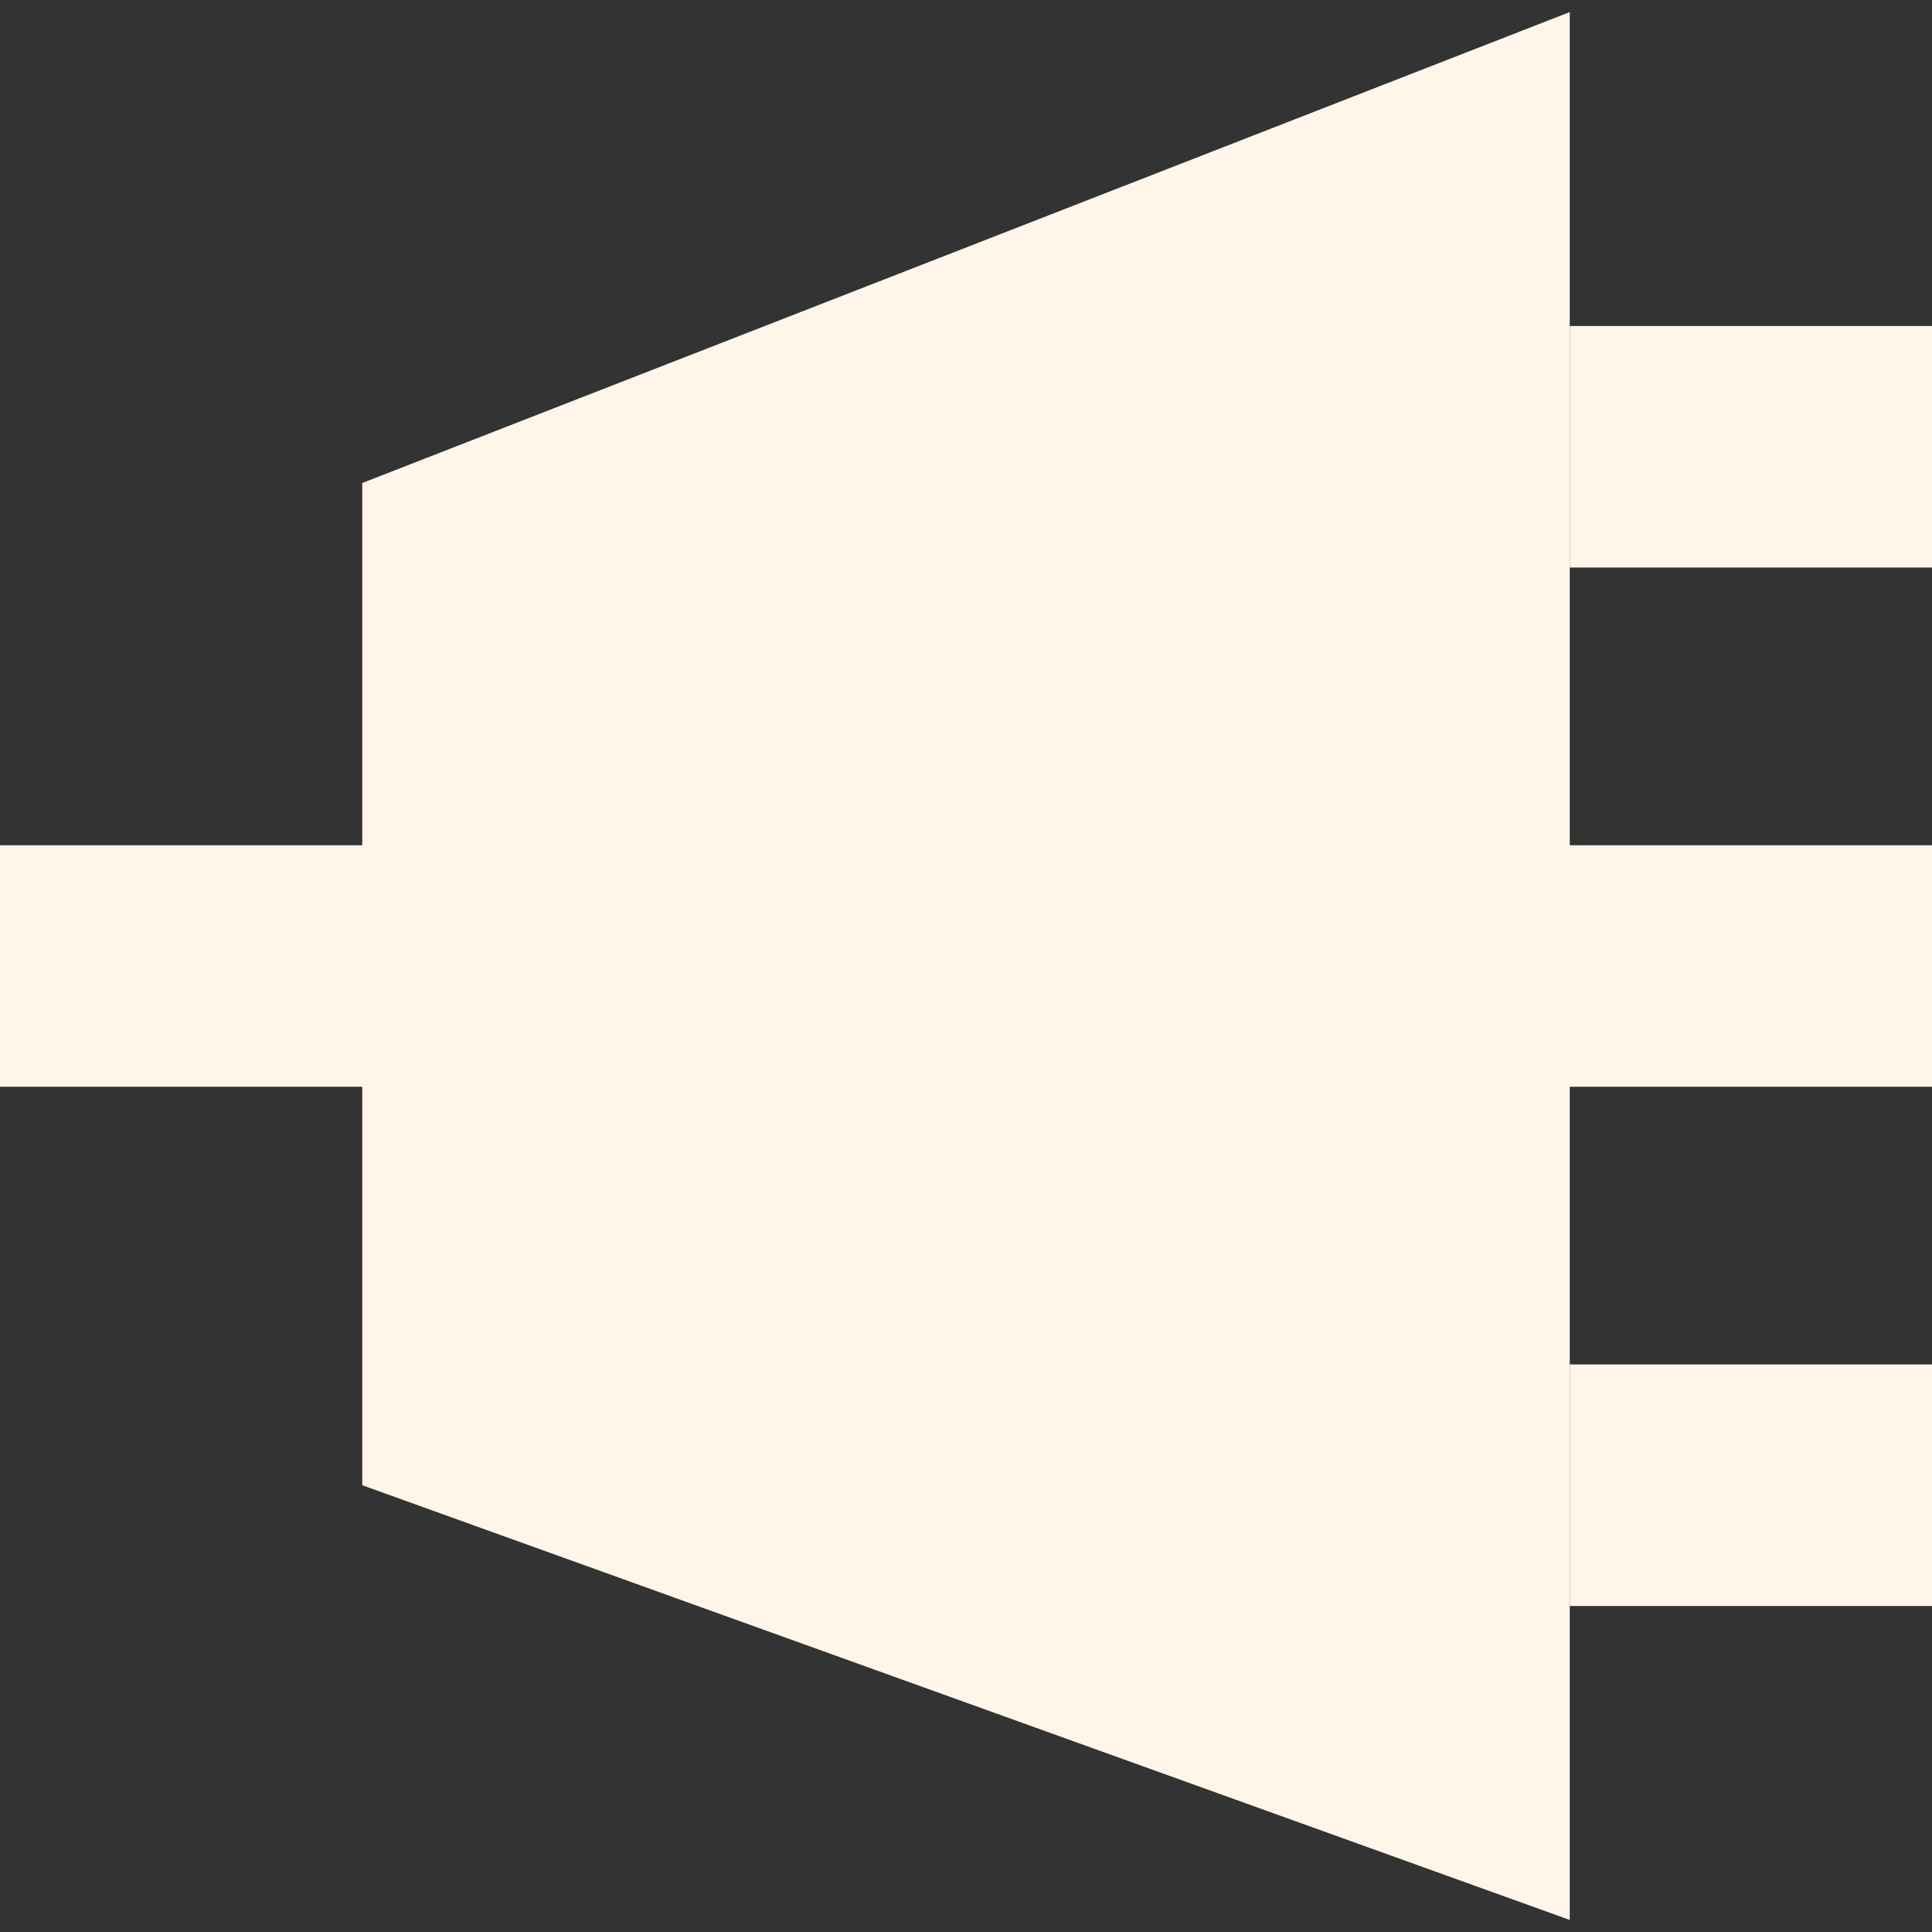 <?xml version="1.0" encoding="utf-8"?>
<!-- Generator: Adobe Illustrator 25.1.0, SVG Export Plug-In . SVG Version: 6.00 Build 0)  -->
<svg version="1.1"
	 id="svg2" sodipodi:docname="decoder.svg" xmlns:cc="http://creativecommons.org/ns#" xmlns:dc="http://purl.org/dc/elements/1.1/" xmlns:inkscape="http://www.inkscape.org/namespaces/inkscape" xmlns:rdf="http://www.w3.org/1999/02/22-rdf-syntax-ns#" xmlns:sodipodi="http://sodipodi.sourceforge.net/DTD/sodipodi-0.dtd" xmlns:svg="http://www.w3.org/2000/svg"
	 xmlns="http://www.w3.org/2000/svg" xmlns:xlink="http://www.w3.org/1999/xlink" x="0px" y="0px" width="16px" height="16px"
	 viewBox="0 0 16 16" style="enable-background:new 0 0 16 16;" xml:space="preserve">
<rect x="0" y="0" width="16" height="16" fill="#333333" stroke="none"/>
<style type="text/css">
	.st0{fill:#FFF6E9;}
	.st1{fill:none;stroke:#FFF6E9;stroke-width:2;stroke-miterlimit:10;}
</style>
<sodipodi:namedview  bordercolor="#666666" borderopacity="1.0" id="base" inkscape:current-layer="layer1" inkscape:cx="5.8839558" inkscape:cy="7.7490858" inkscape:document-units="px" inkscape:pageopacity="0.0" inkscape:pageshadow="2" inkscape:window-height="821" inkscape:window-maximized="0" inkscape:window-width="784" inkscape:window-x="0" inkscape:window-y="0" inkscape:zoom="17.360249" pagecolor="#ffffff" showgrid="false">
	</sodipodi:namedview>
<path id="path4400" inkscape:connector-curvature="0" sodipodi:nodetypes="ccccc" class="st0" d="M13,0.1v15.8L3,12.3V4L13,0.1z"/>
<line class="st1" x1="13" y1="3.7" x2="16" y2="3.7"/>
<line class="st1" x1="0" y1="8" x2="16" y2="8"/>
<line class="st1" x1="13" y1="12.3" x2="16" y2="12.3"/>
</svg>
